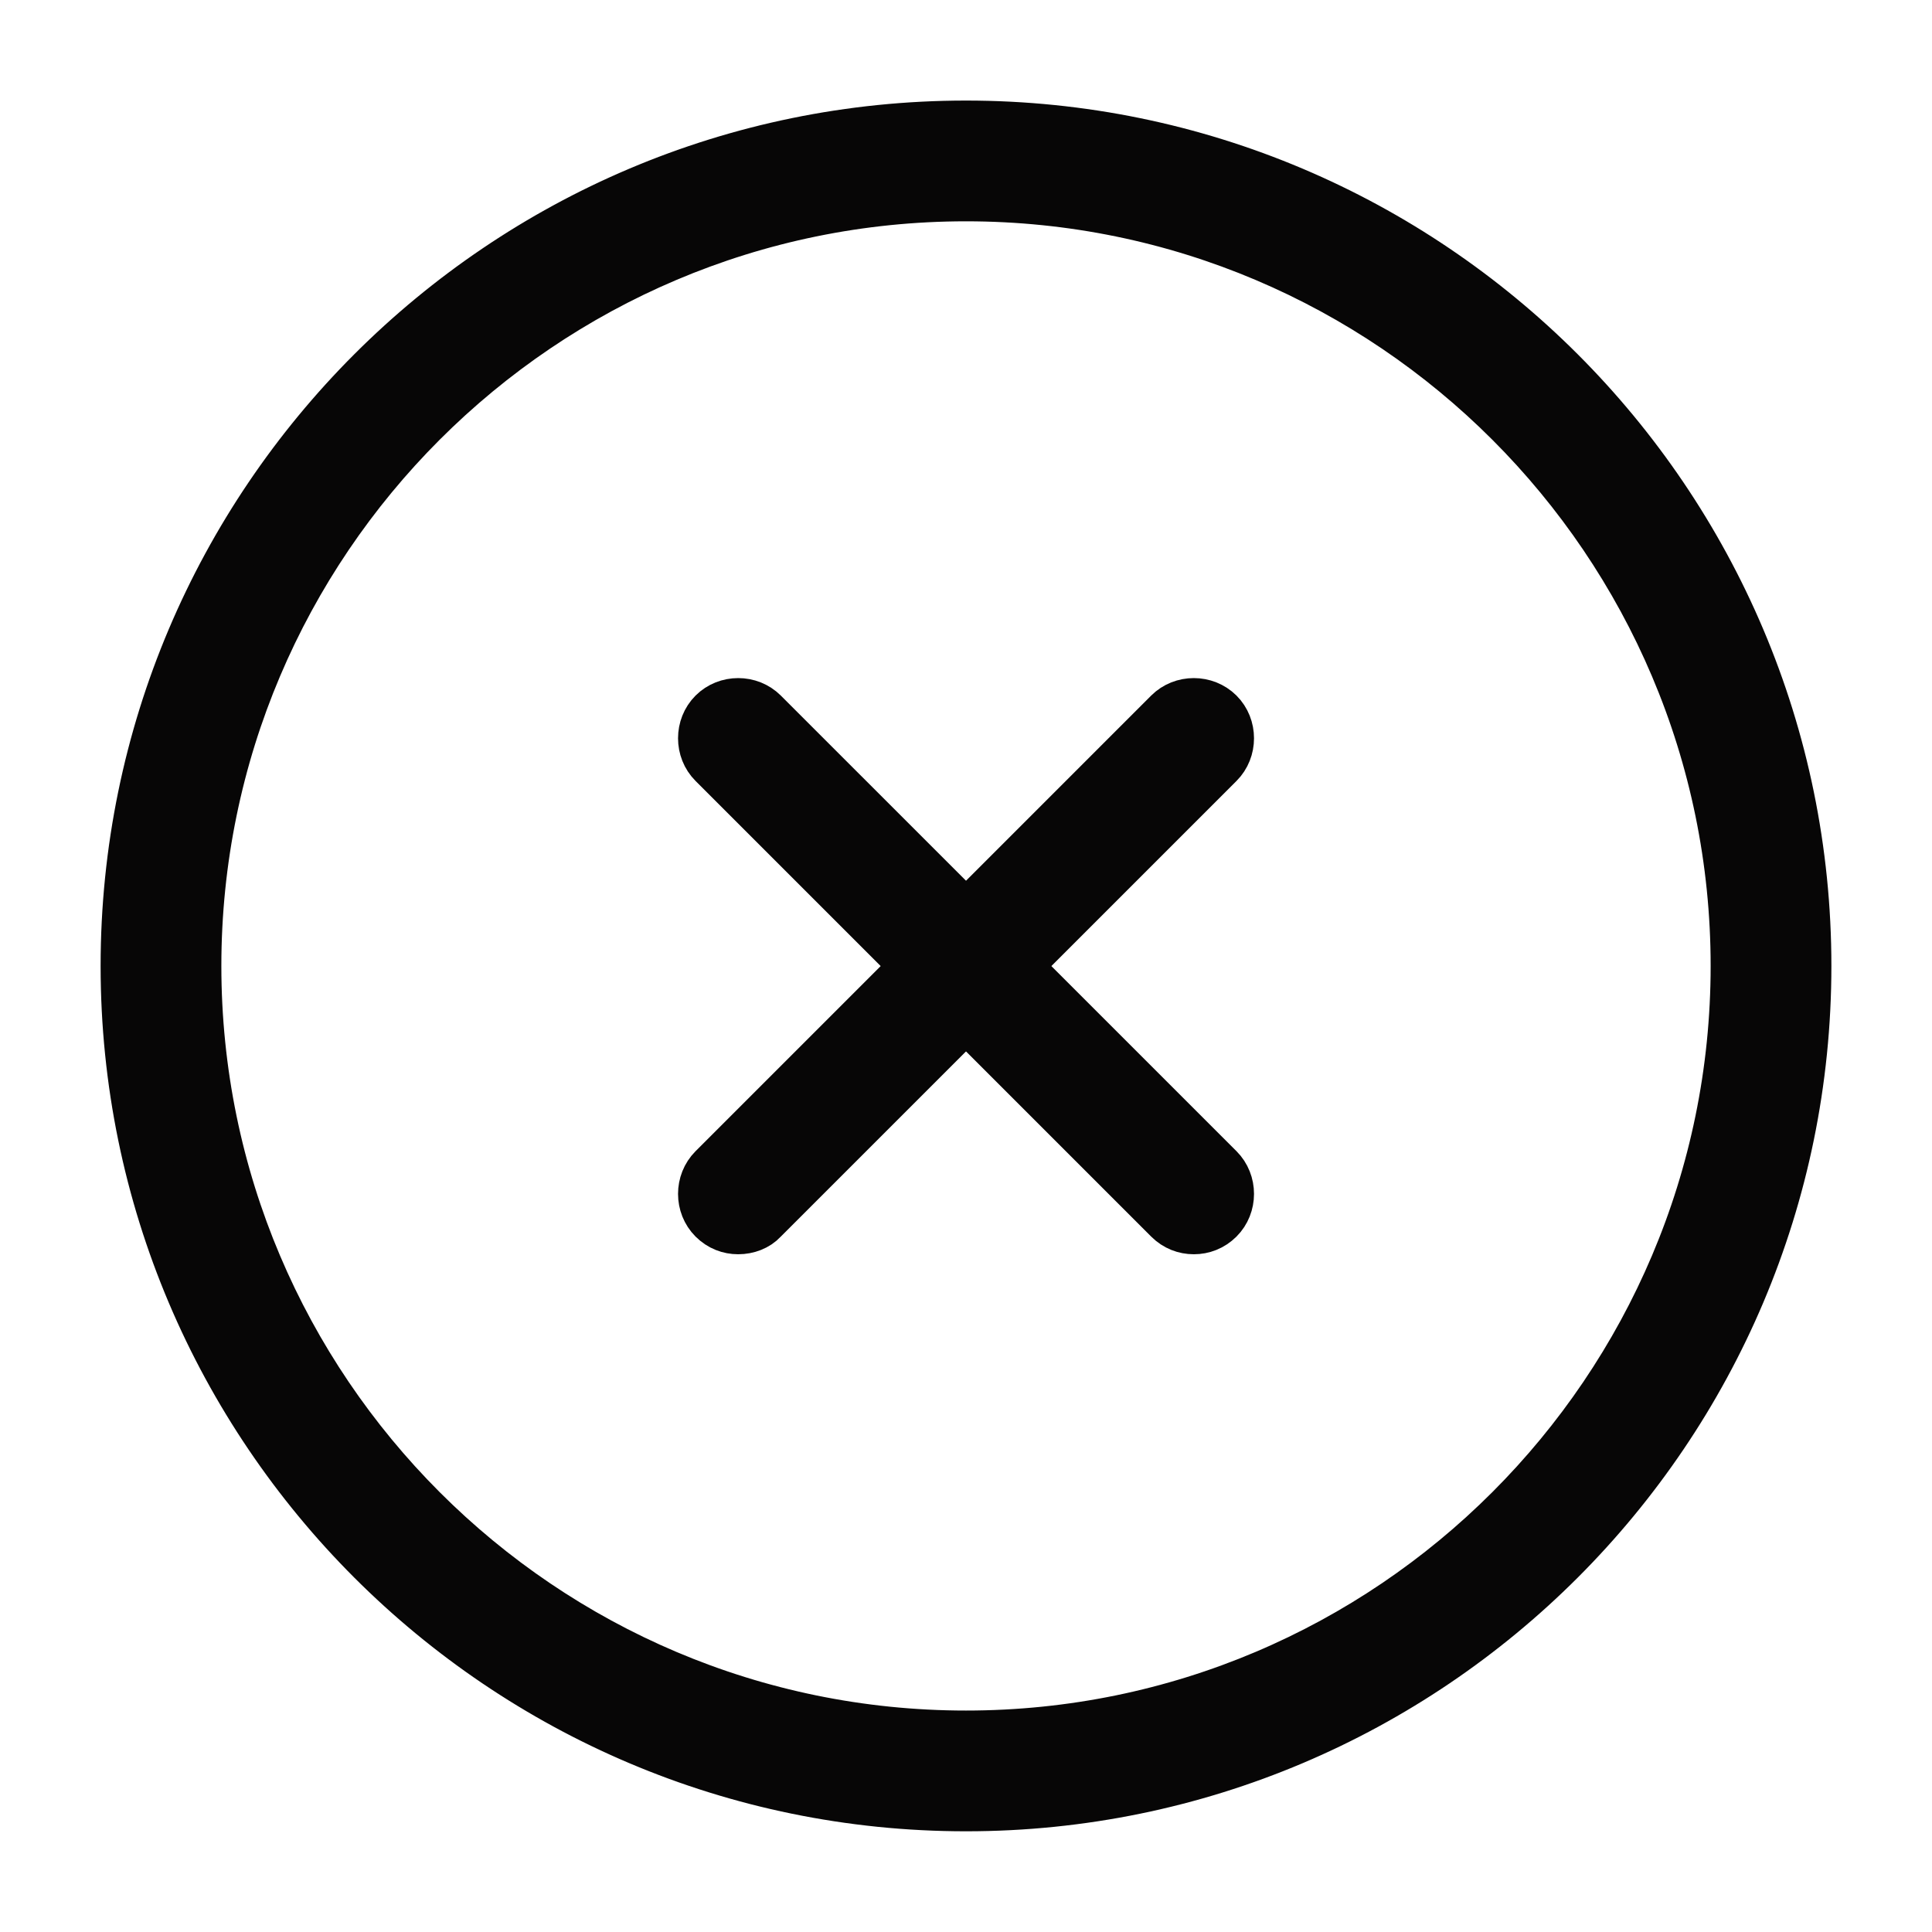 <svg width="40" height="40" viewBox="0 0 40 40" fill="none" xmlns="http://www.w3.org/2000/svg">
<path d="M20 37.415C10.393 37.415 2.583 29.606 2.583 19.999C2.583 10.392 10.393 2.582 20 2.582C29.607 2.582 37.417 10.392 37.417 19.999C37.417 29.606 29.607 37.415 20 37.415ZM20 4.082C11.224 4.082 4.083 11.223 4.083 19.999C4.083 28.775 11.224 35.915 20 35.915C28.776 35.915 35.917 28.775 35.917 19.999C35.917 11.223 28.776 4.082 20 4.082Z" fill="#070606" stroke="#070606"/>
<path d="M15.813 25.248L15.807 25.254L15.801 25.26C15.678 25.393 15.485 25.468 15.283 25.468C15.092 25.468 14.905 25.399 14.754 25.248C14.466 24.96 14.466 24.477 14.754 24.188L24.187 14.755C24.475 14.467 24.958 14.467 25.247 14.755C25.535 15.043 25.535 15.527 25.247 15.815L15.813 25.248Z" fill="#070606" stroke="#070606"/>
<path d="M24.717 25.468C24.526 25.468 24.338 25.399 24.187 25.248L14.754 15.815C14.466 15.527 14.466 15.043 14.754 14.755C15.042 14.467 15.525 14.467 15.813 14.755L25.247 24.188C25.535 24.477 25.535 24.96 25.247 25.248C25.095 25.399 24.908 25.468 24.717 25.468Z" fill="#070606" stroke="#070606"/>
</svg>

